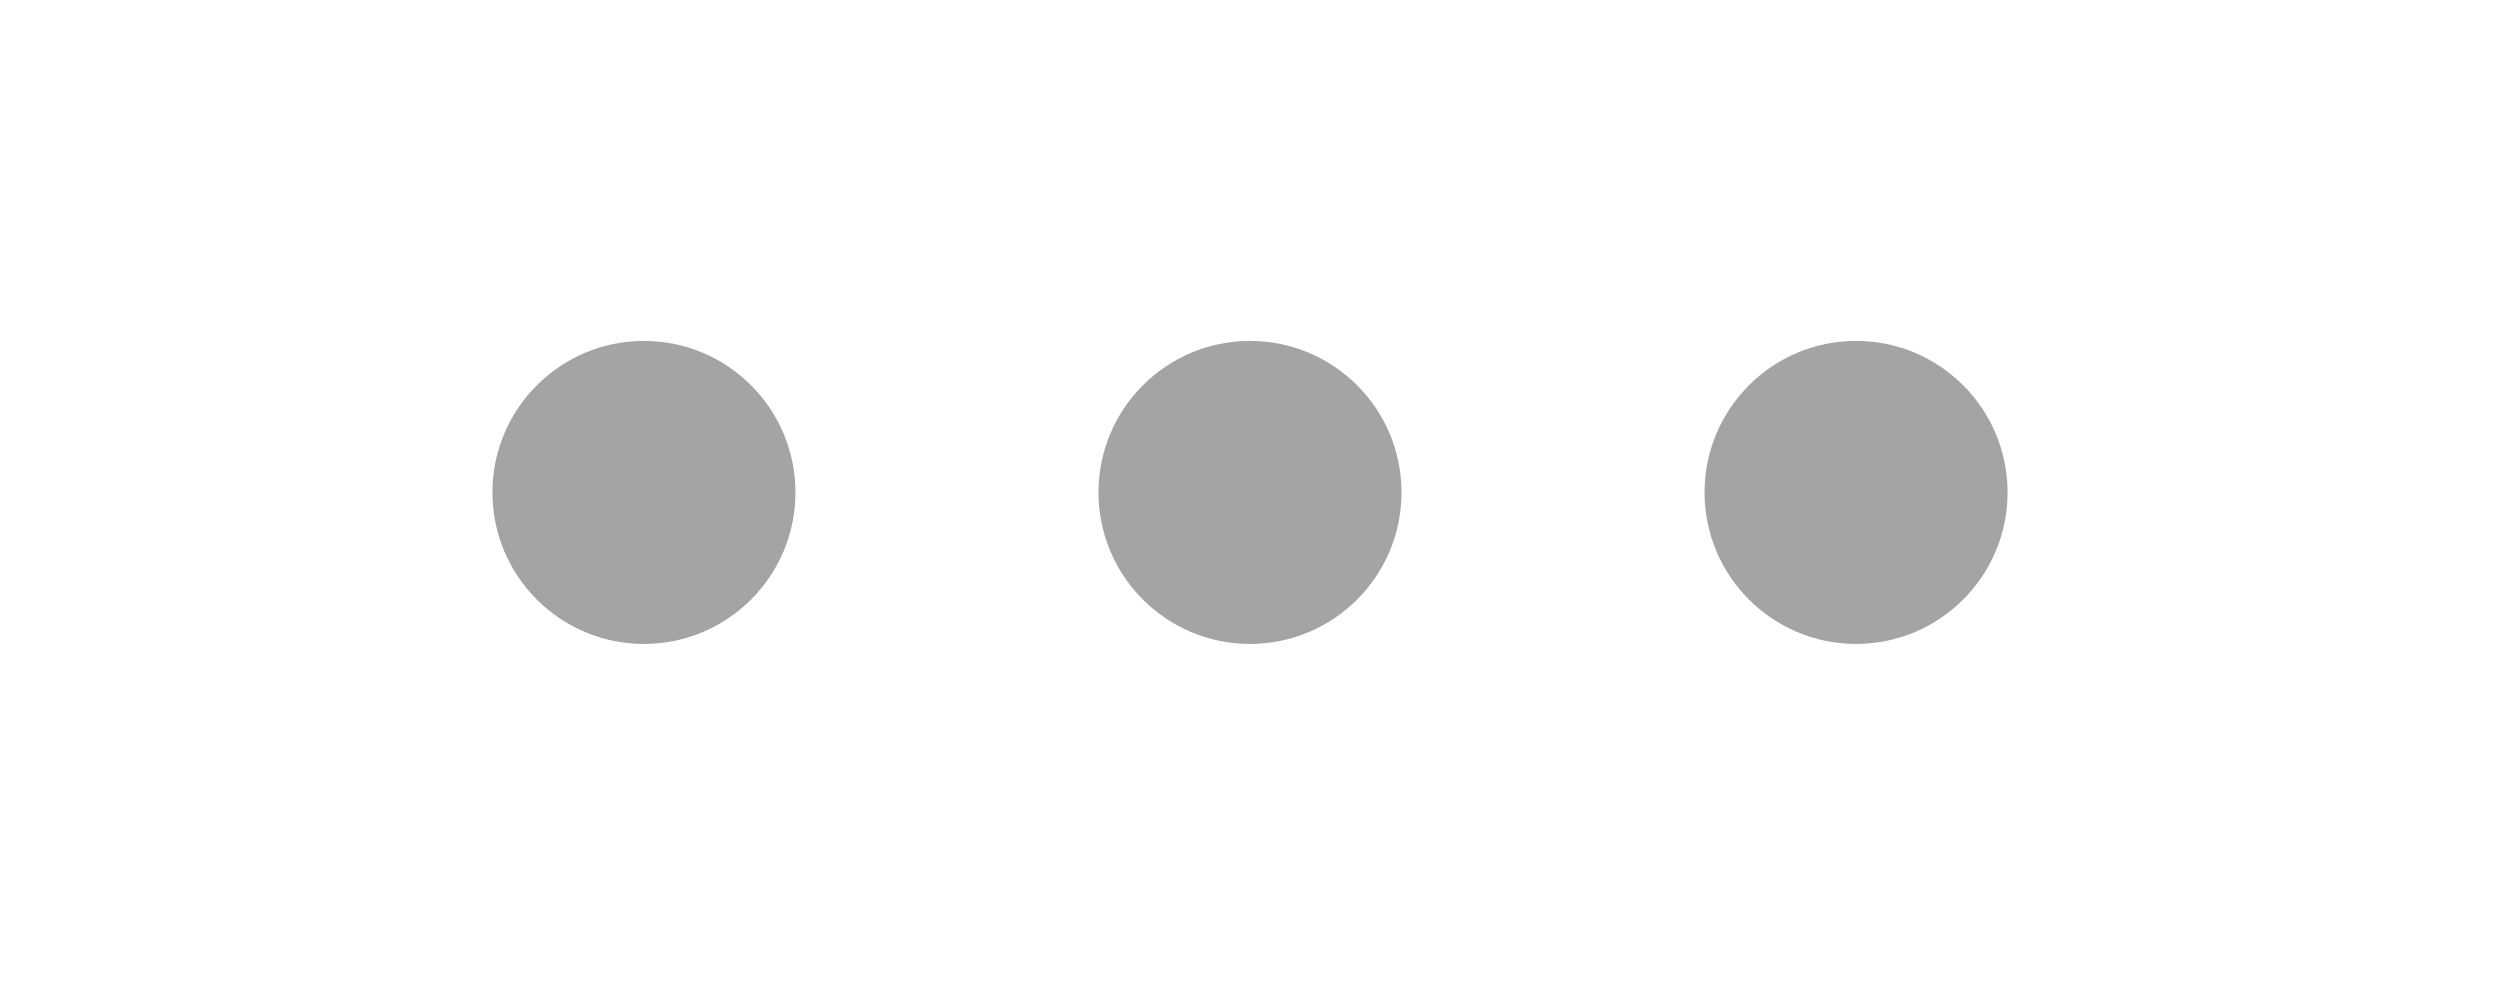 <svg width="33" height="13" viewBox="0 0 33 13" fill="none" xmlns="http://www.w3.org/2000/svg">
<path d="M8.5 8C9.328 8 10 7.328 10 6.5C10 5.672 9.328 5 8.5 5C7.672 5 7 5.672 7 6.5C7 7.328 7.672 8 8.5 8Z" fill="#A4A4A4" stroke="#A4A4A4" stroke-linecap="round" stroke-linejoin="round"/>
<path d="M16.5 8C17.328 8 18 7.328 18 6.5C18 5.672 17.328 5 16.5 5C15.672 5 15 5.672 15 6.5C15 7.328 15.672 8 16.5 8Z" fill="#A4A4A4" stroke="#A4A4A4" stroke-linecap="round" stroke-linejoin="round"/>
<path d="M24.5 8C25.328 8 26 7.328 26 6.5C26 5.672 25.328 5 24.5 5C23.672 5 23 5.672 23 6.5C23 7.328 23.672 8 24.5 8Z" fill="#A4A4A4" stroke="#A4A4A4" stroke-linecap="round" stroke-linejoin="round"/>
</svg>

